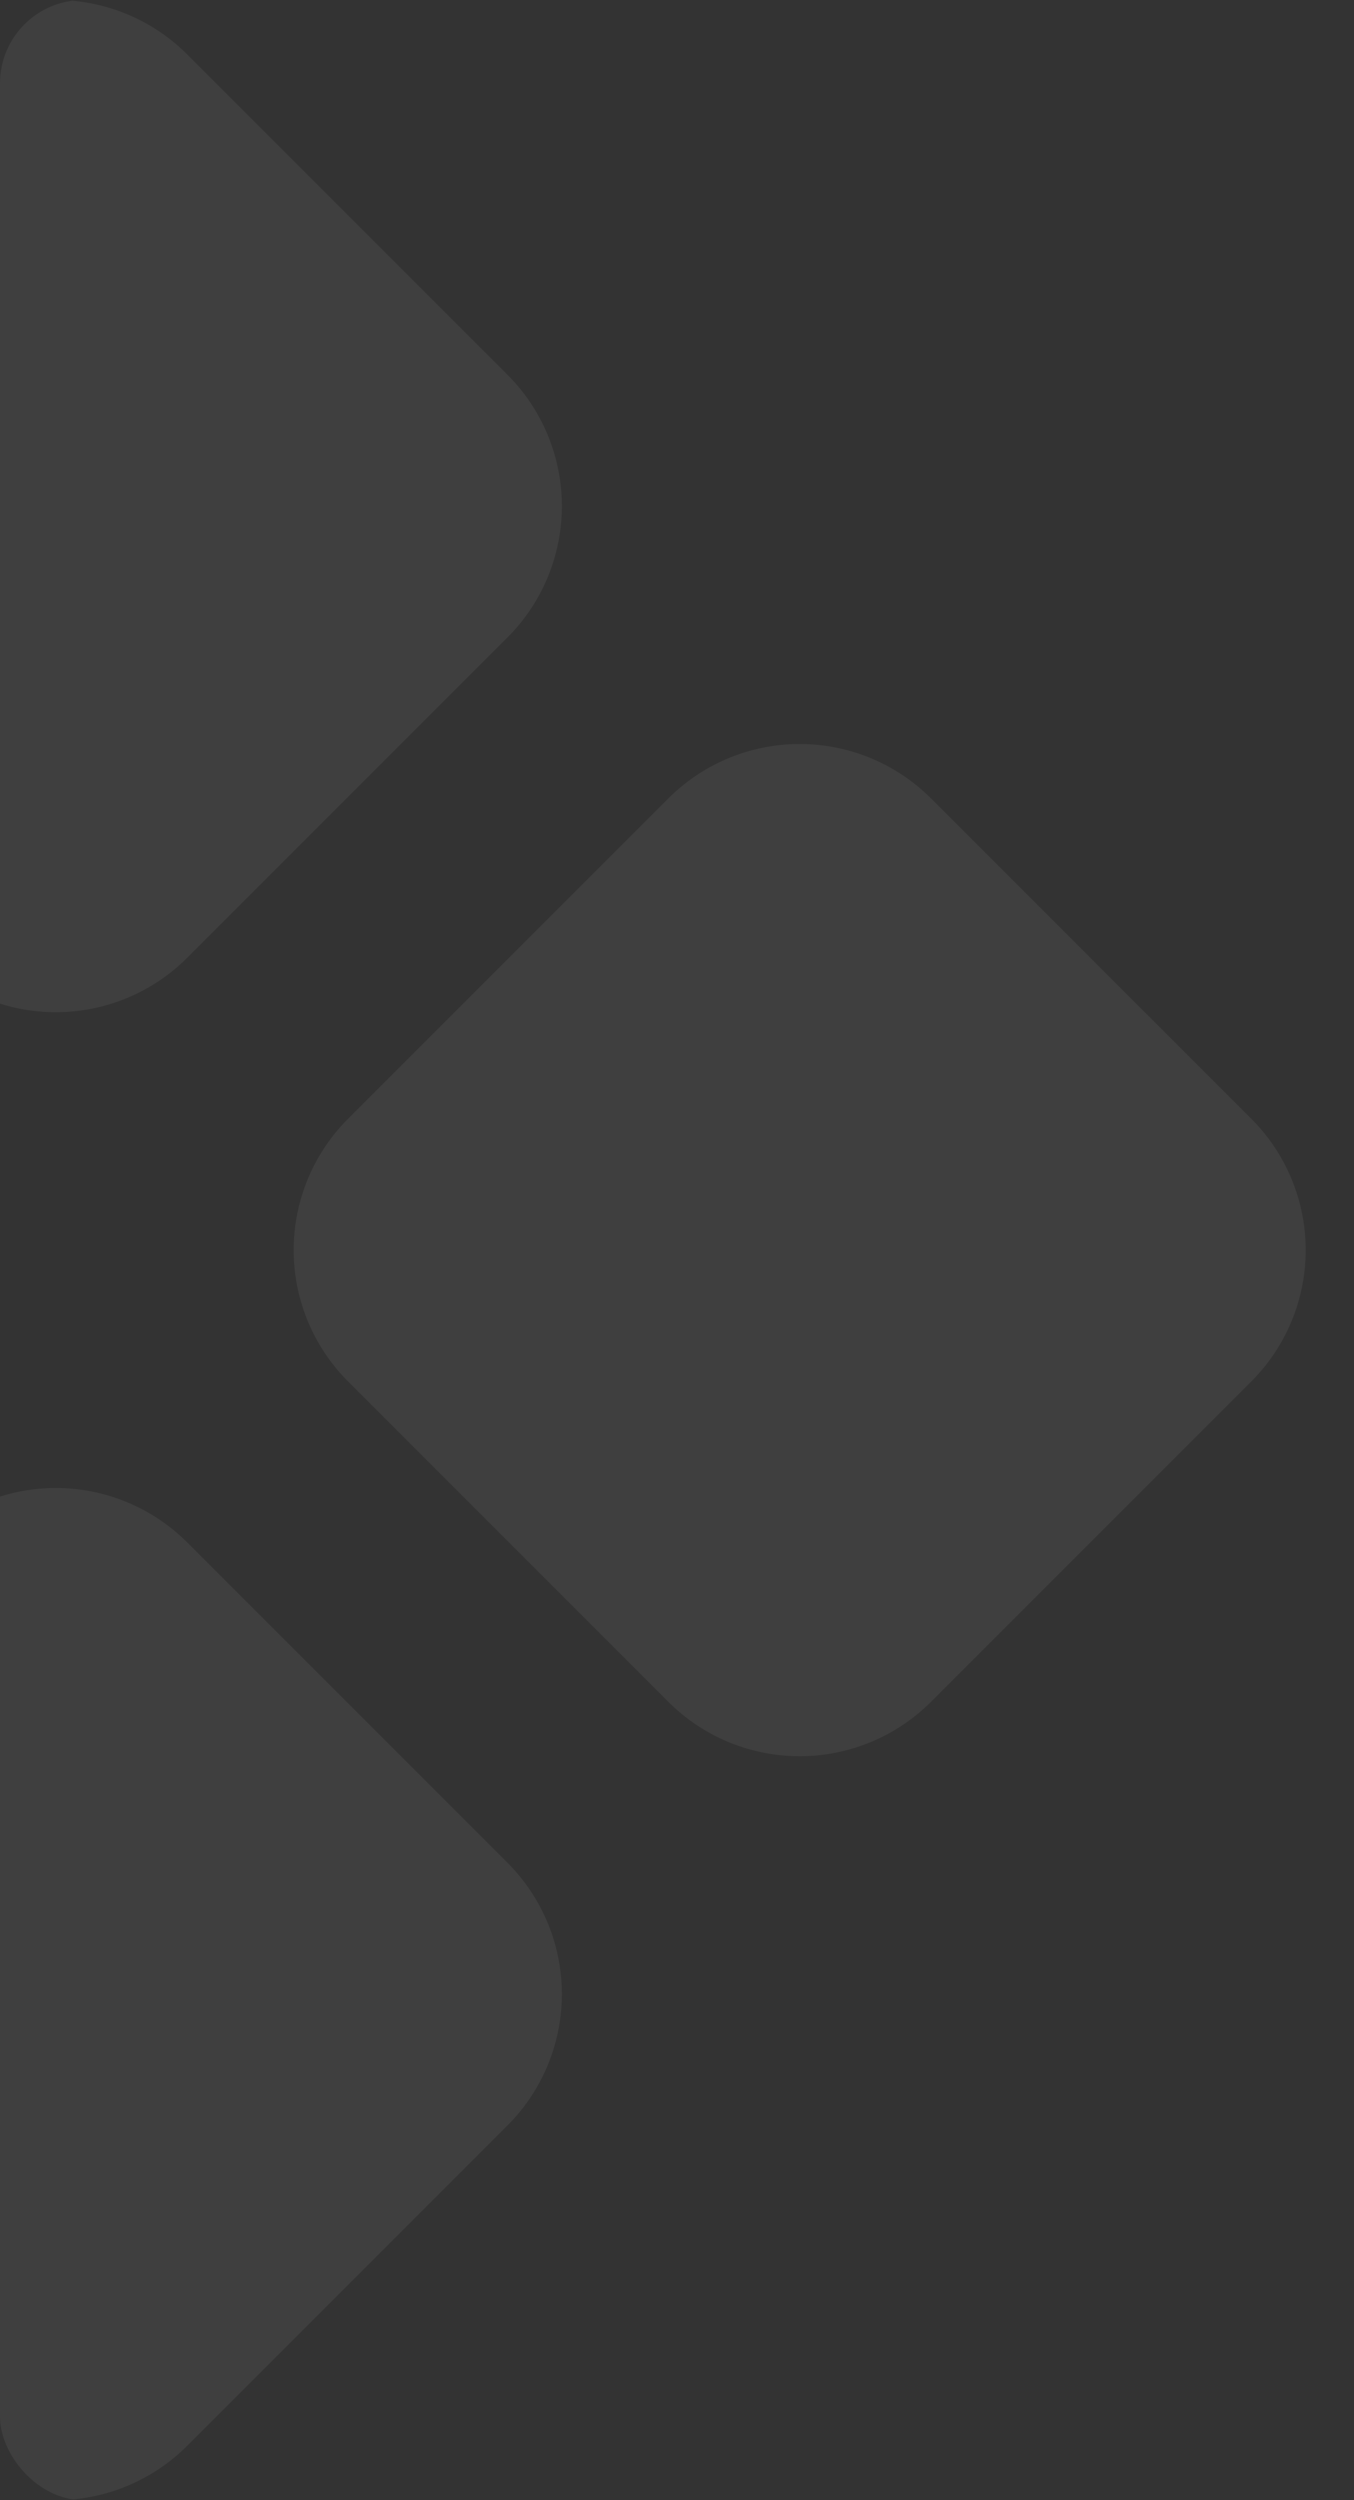 <svg xmlns="http://www.w3.org/2000/svg" xmlns:xlink="http://www.w3.org/1999/xlink" width="325" height="600" viewBox="0 0 325 600">
  <rect x="0" y="0" width="325" height="600" fill="#333333" stroke="none"/>
  <defs>
    <linearGradient id="linear-gradient" x1="0.004" y1="0.029" x2="0.989" y2="0.968" gradientUnits="objectBoundingBox">
      <stop offset="0" stop-color="#425cc2"/>
      <stop offset="0.54" stop-color="#369cc1"/>
      <stop offset="1" stop-color="#31a4b7"/>
    </linearGradient>
    <clipPath id="clip-path">
      <rect id="Rectangle_22087" data-name="Rectangle 22087" width="325" height="600" rx="20" transform="translate(260 3288)" fill="url(#linear-gradient)"/>
    </clipPath>
  </defs>
  <g id="Mask_Group_42" data-name="Mask Group 42" transform="translate(-260 -3288)" clip-path="url(#clip-path)">
    <path id="Path_14335" data-name="Path 14335" d="M515.87,414.2a44.588,44.588,0,0,1-63.053,0l-76.869-76.872a44.58,44.58,0,0,1,0-63.052l76.869-76.87a44.585,44.585,0,0,1,63.053,0l76.872,76.87a44.586,44.586,0,0,1,0,63.052Zm-357.089,0a44.588,44.588,0,0,1-63.053,0l-76.87-76.872a44.584,44.584,0,0,1,0-63.052l76.87-76.87a44.585,44.585,0,0,1,63.053,0l76.87,76.87a44.584,44.584,0,0,1,0,63.052ZM337.327,592.738a44.584,44.584,0,0,1-63.055,0L197.4,515.87a44.586,44.586,0,0,1,0-63.053l76.87-76.869a44.584,44.584,0,0,1,63.055,0L414.2,452.816a44.587,44.587,0,0,1,0,63.053Zm0-357.088a44.587,44.587,0,0,1-63.055,0l-76.87-76.87a44.586,44.586,0,0,1,0-63.053l76.87-76.87a44.587,44.587,0,0,1,63.055,0L414.2,95.727a44.587,44.587,0,0,1,0,63.053Z" transform="translate(-32.396 3282.201)" fill="#fff" opacity="0.06"/>
  </g>
</svg>
